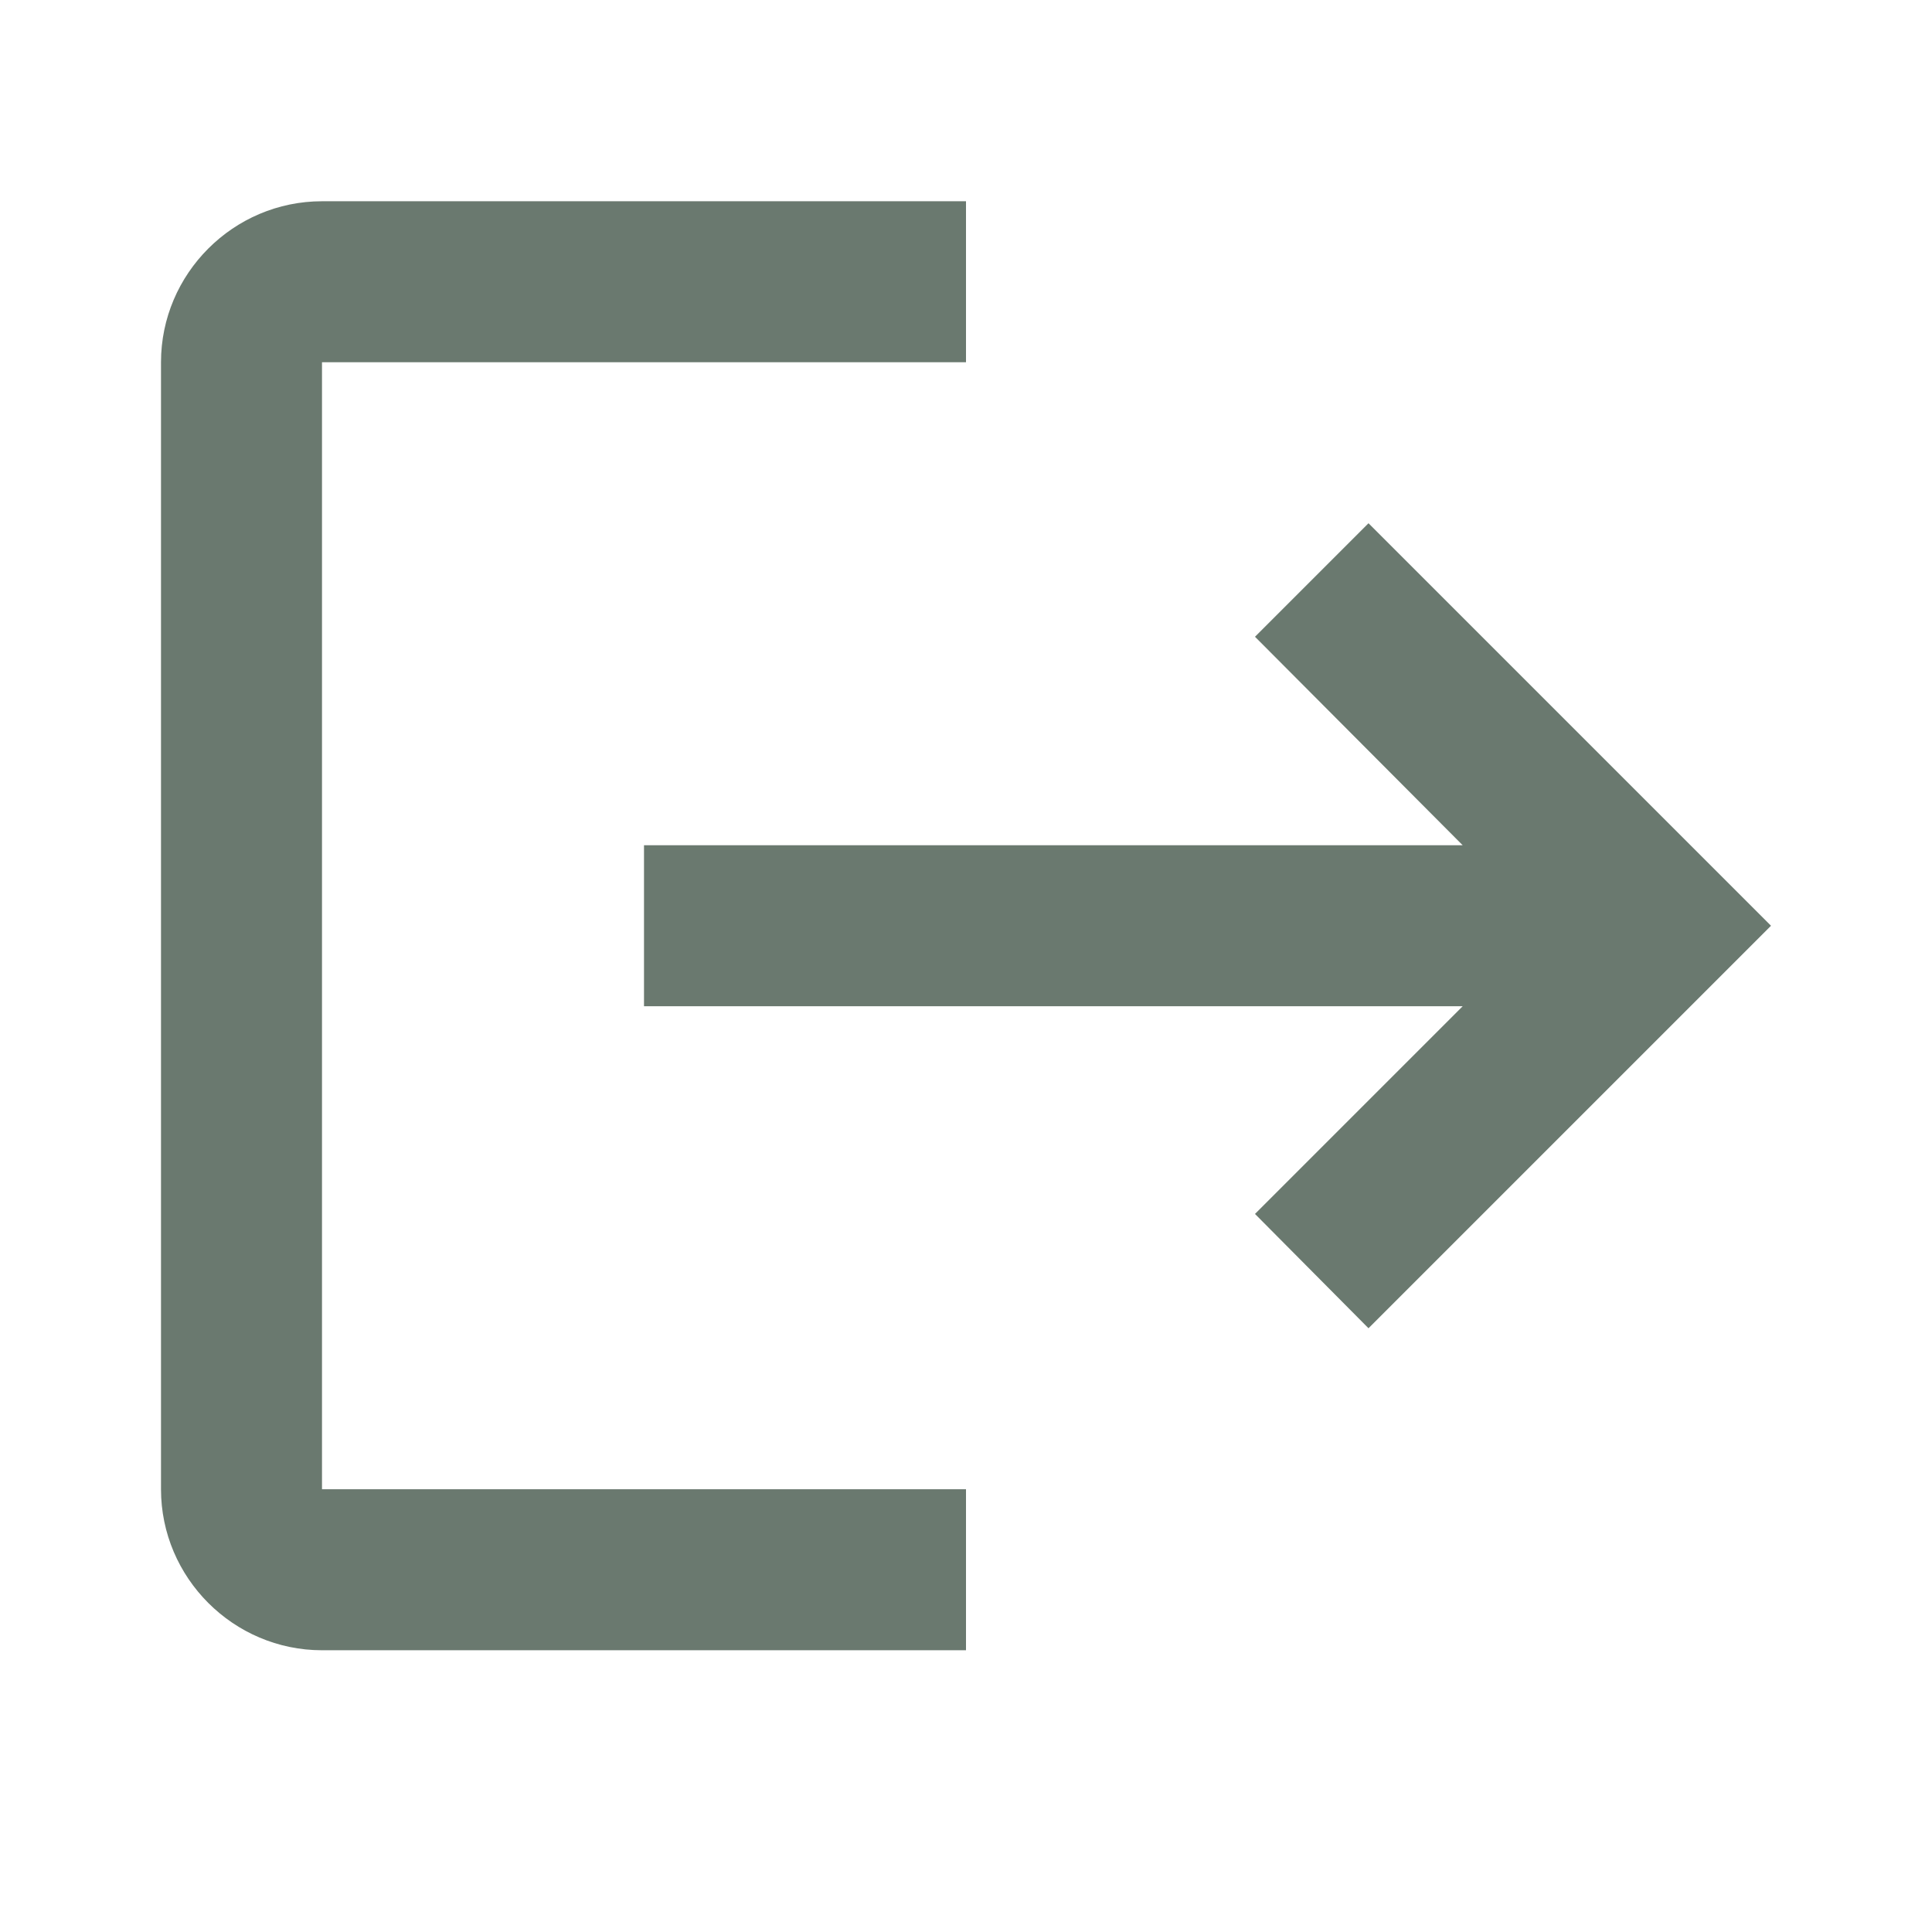 <svg width="24" height="24" viewBox="0 0 24 24" fill="none" xmlns="http://www.w3.org/2000/svg">
<path d="M17 6.5L15.59 7.91L18.17 10.5H8V12.5H18.17L15.59 15.08L17 16.5L22 11.5L17 6.5ZM4 4.5H12V2.5H4C2.9 2.5 2 3.4 2 4.5V18.5C2 19.6 2.9 20.5 4 20.5H12V18.5H4V4.5Z" fill="#6A796F"/>
</svg>
